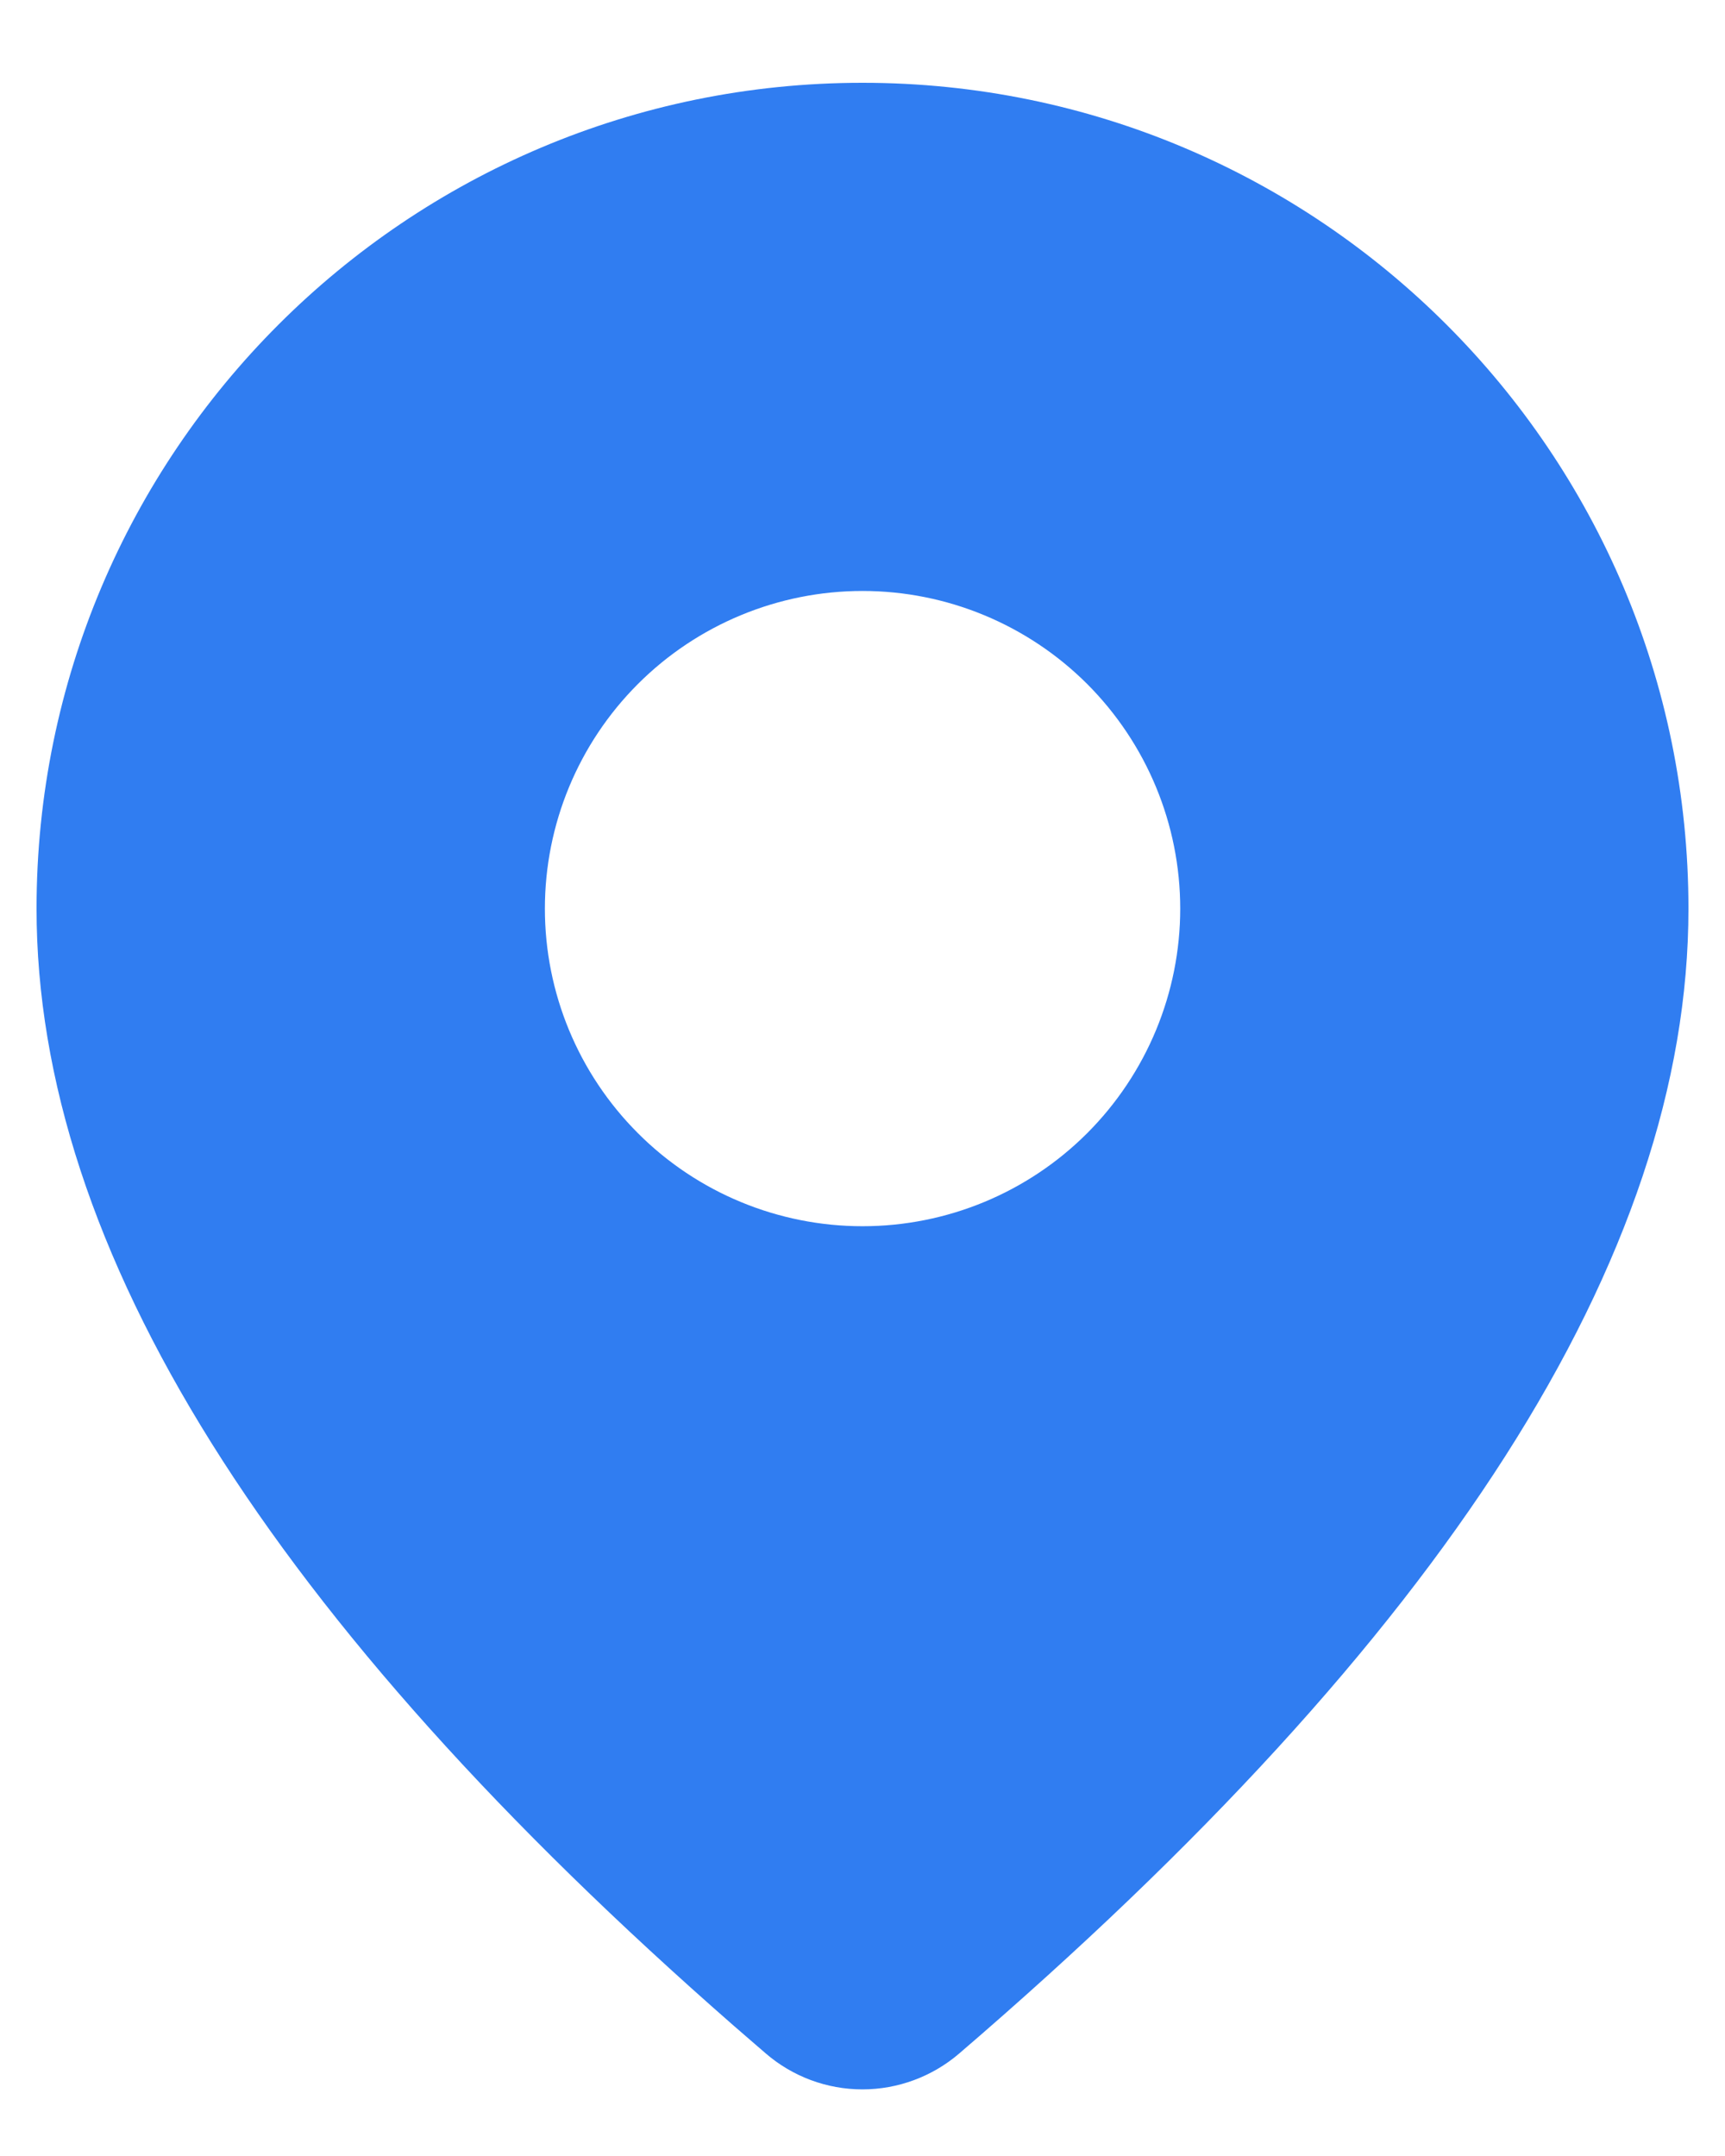 <svg width="16" height="20" viewBox="0 0 16 20" fill="none" xmlns="http://www.w3.org/2000/svg">
<path d="M8 0.768C12.231 0.768 15.661 4.197 15.661 8.429C15.661 11.666 13.386 15.194 8.896 19.05C8.646 19.264 8.328 19.382 7.999 19.382C7.669 19.382 7.351 19.263 7.102 19.048L6.805 18.791C2.513 15.035 0.339 11.593 0.339 8.429C0.339 4.197 3.769 0.768 8 0.768ZM8 5.482C7.219 5.482 6.469 5.793 5.917 6.345C5.364 6.898 5.054 7.647 5.054 8.429C5.054 9.21 5.364 9.959 5.917 10.512C6.469 11.065 7.219 11.375 8 11.375C8.782 11.375 9.531 11.065 10.084 10.512C10.636 9.959 10.947 9.21 10.947 8.429C10.947 7.647 10.636 6.898 10.084 6.345C9.531 5.793 8.782 5.482 8 5.482Z" fill="#307DF1"/>
</svg>
